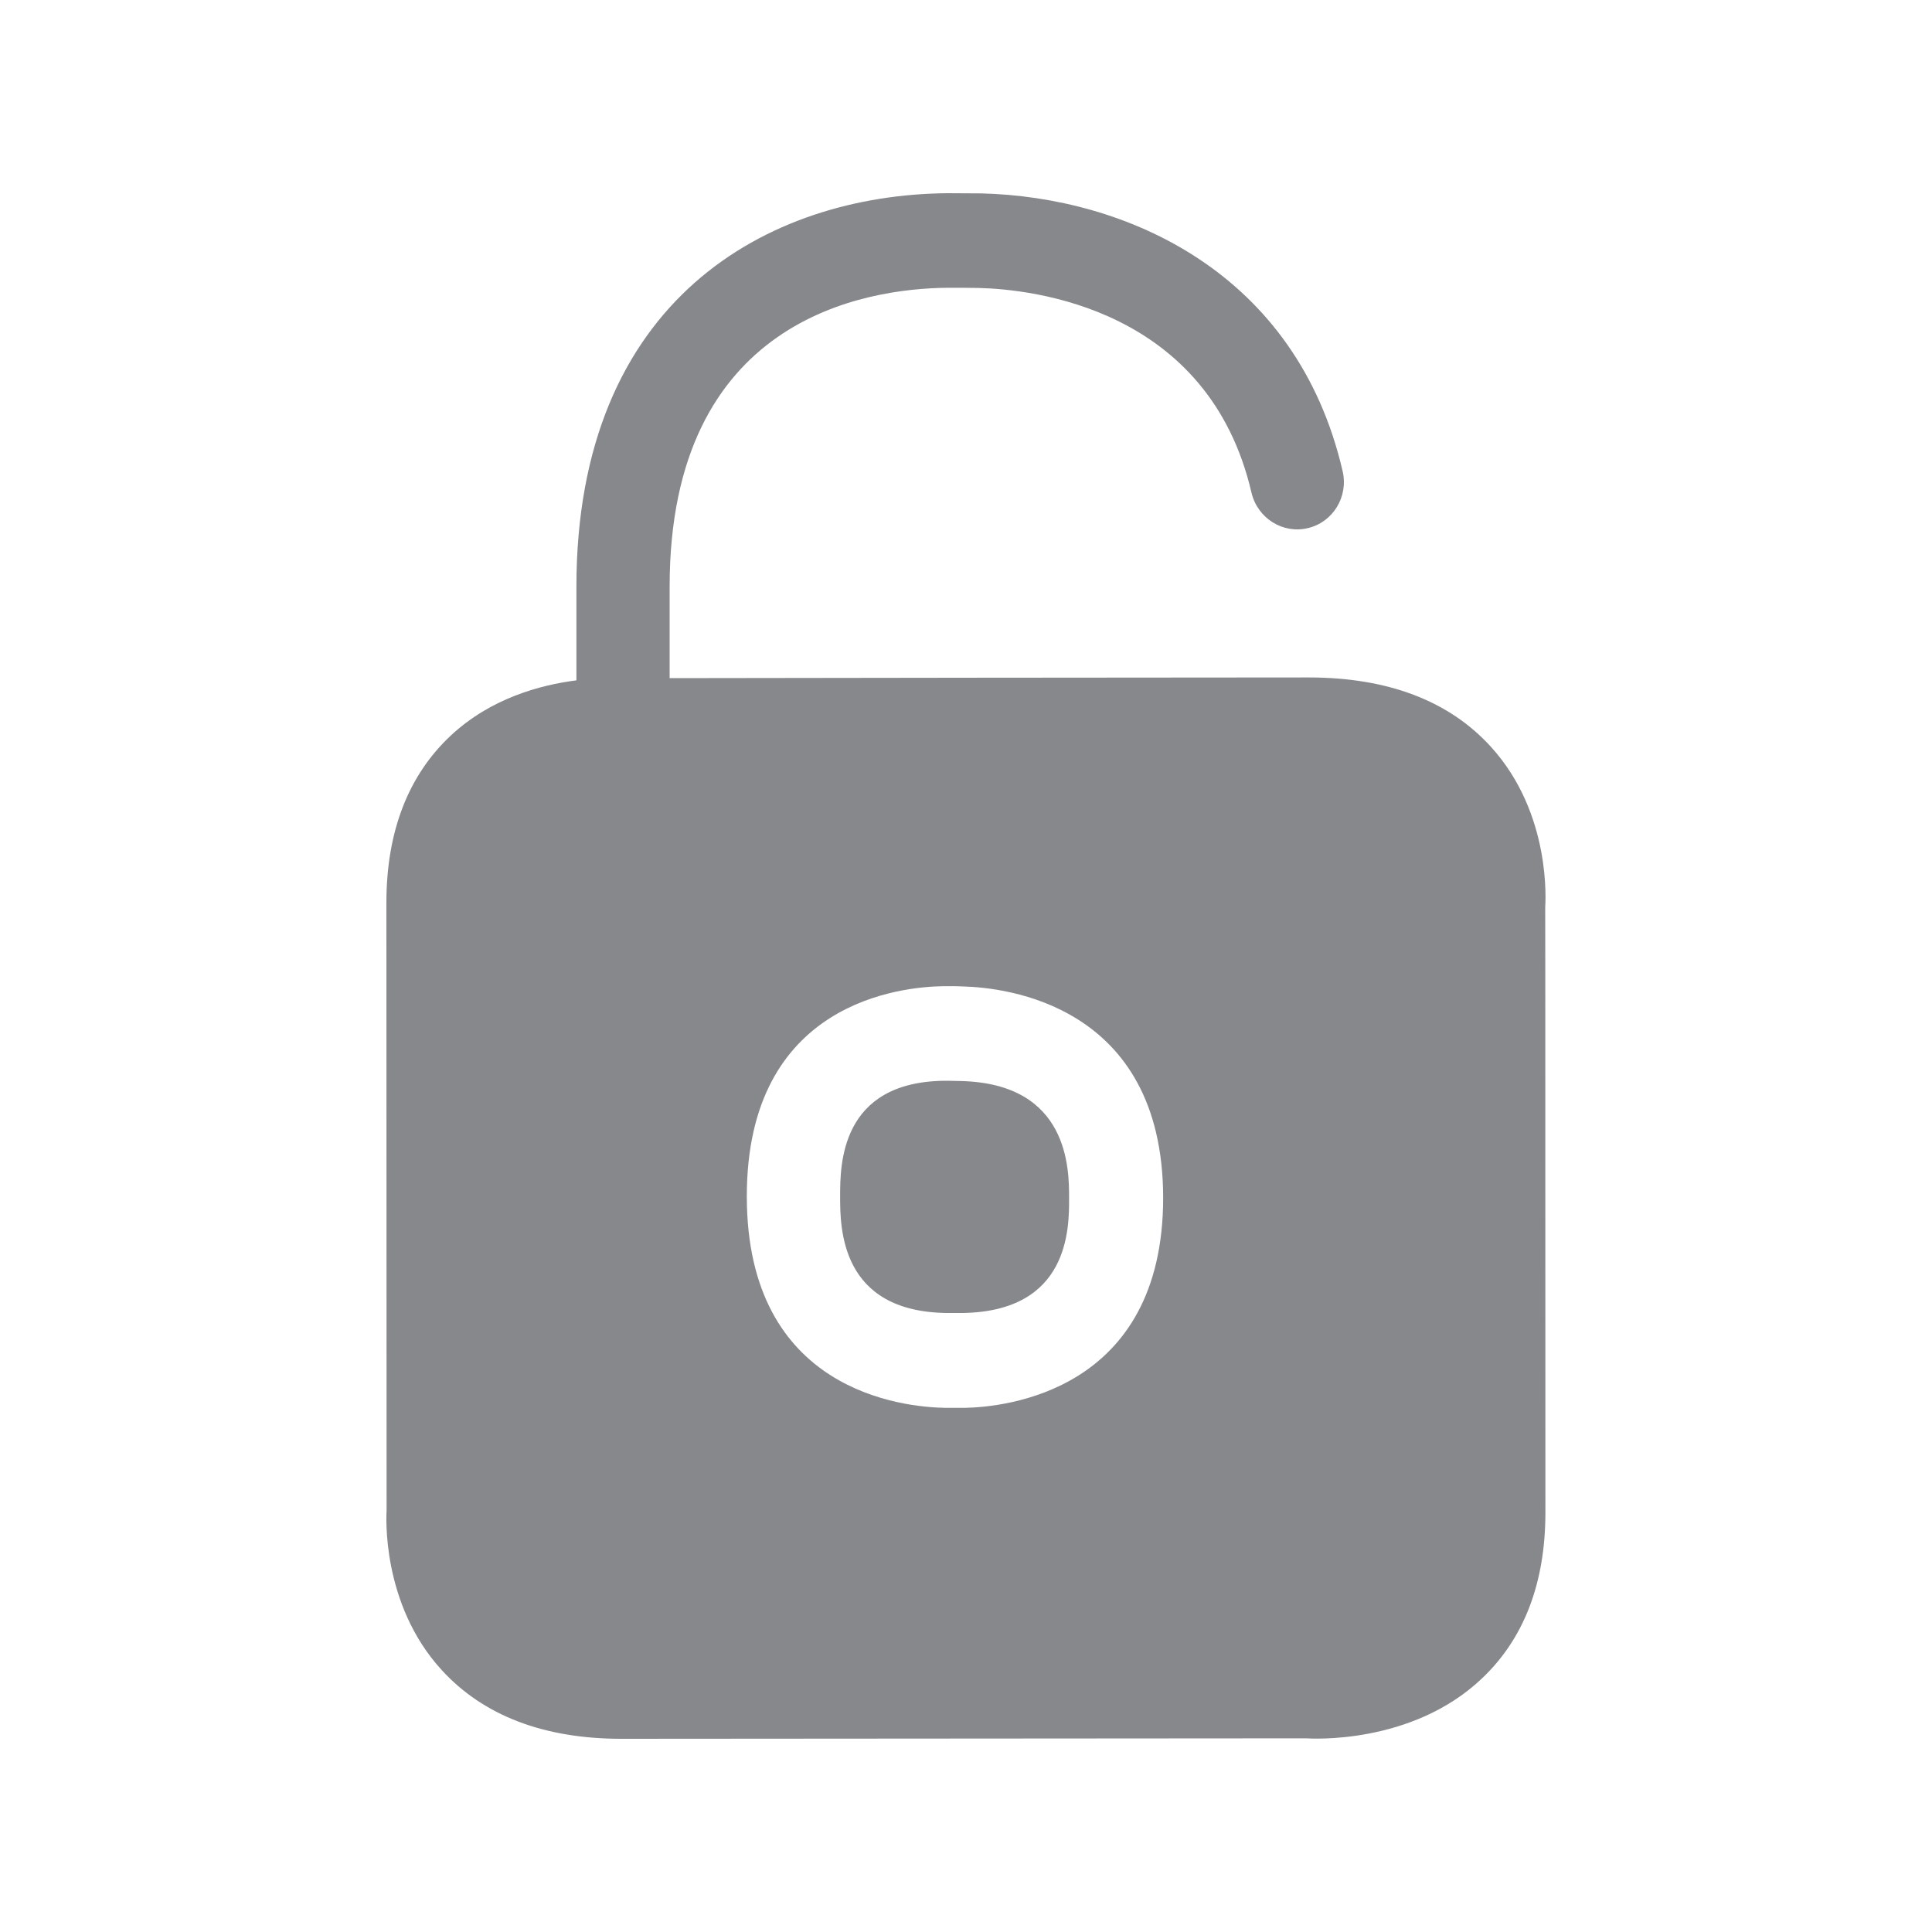 <svg width="20" height="20" viewBox="0 0 20 20" fill="none" xmlns="http://www.w3.org/2000/svg">
<path fill-rule="evenodd" clip-rule="evenodd" d="M15.996 9.392C15.998 9.392 15.996 13.588 15.998 15.657C15.998 16.386 15.777 16.964 15.338 17.378C14.611 18.066 13.562 17.998 13.519 17.995L6.434 18C5.632 18 5.006 17.761 4.574 17.29C3.941 16.6 4 15.673 4.002 15.635L4 9.344C4 8.609 4.226 8.026 4.667 7.614C5.079 7.229 5.594 7.09 5.967 7.043V6.075C5.967 3.097 7.95 2.018 9.805 2C9.924 2 10.049 2.002 10.158 2.002C11.652 2.039 13.421 2.813 13.899 4.878C13.96 5.142 13.799 5.406 13.539 5.467C13.282 5.529 13.02 5.367 12.956 5.103C12.512 3.186 10.684 2.995 10.133 2.981C10.035 2.979 9.919 2.979 9.812 2.979C8.947 2.986 6.932 3.304 6.932 6.073V7.02C8.253 7.018 11.841 7.013 13.548 7.013C14.366 7.013 15.001 7.254 15.435 7.732C16.066 8.427 15.998 9.349 15.996 9.392ZM9.967 13.592H9.799C8.697 13.577 8.697 12.709 8.697 12.384C8.697 12.06 8.697 11.2 9.778 11.188H9.812C9.858 11.188 9.906 11.191 9.949 11.191C11.067 11.218 11.067 12.106 11.067 12.397C11.069 12.718 11.069 13.574 9.967 13.592ZM9.974 10.212C9.926 10.209 9.869 10.209 9.815 10.209H9.771C9.339 10.214 7.731 10.364 7.731 12.384C7.731 14.41 9.355 14.567 9.787 14.574H9.985C10.395 14.567 12.041 14.41 12.041 12.397C12.037 10.392 10.395 10.223 9.974 10.212Z" fill="#86888C"/>
</svg>
